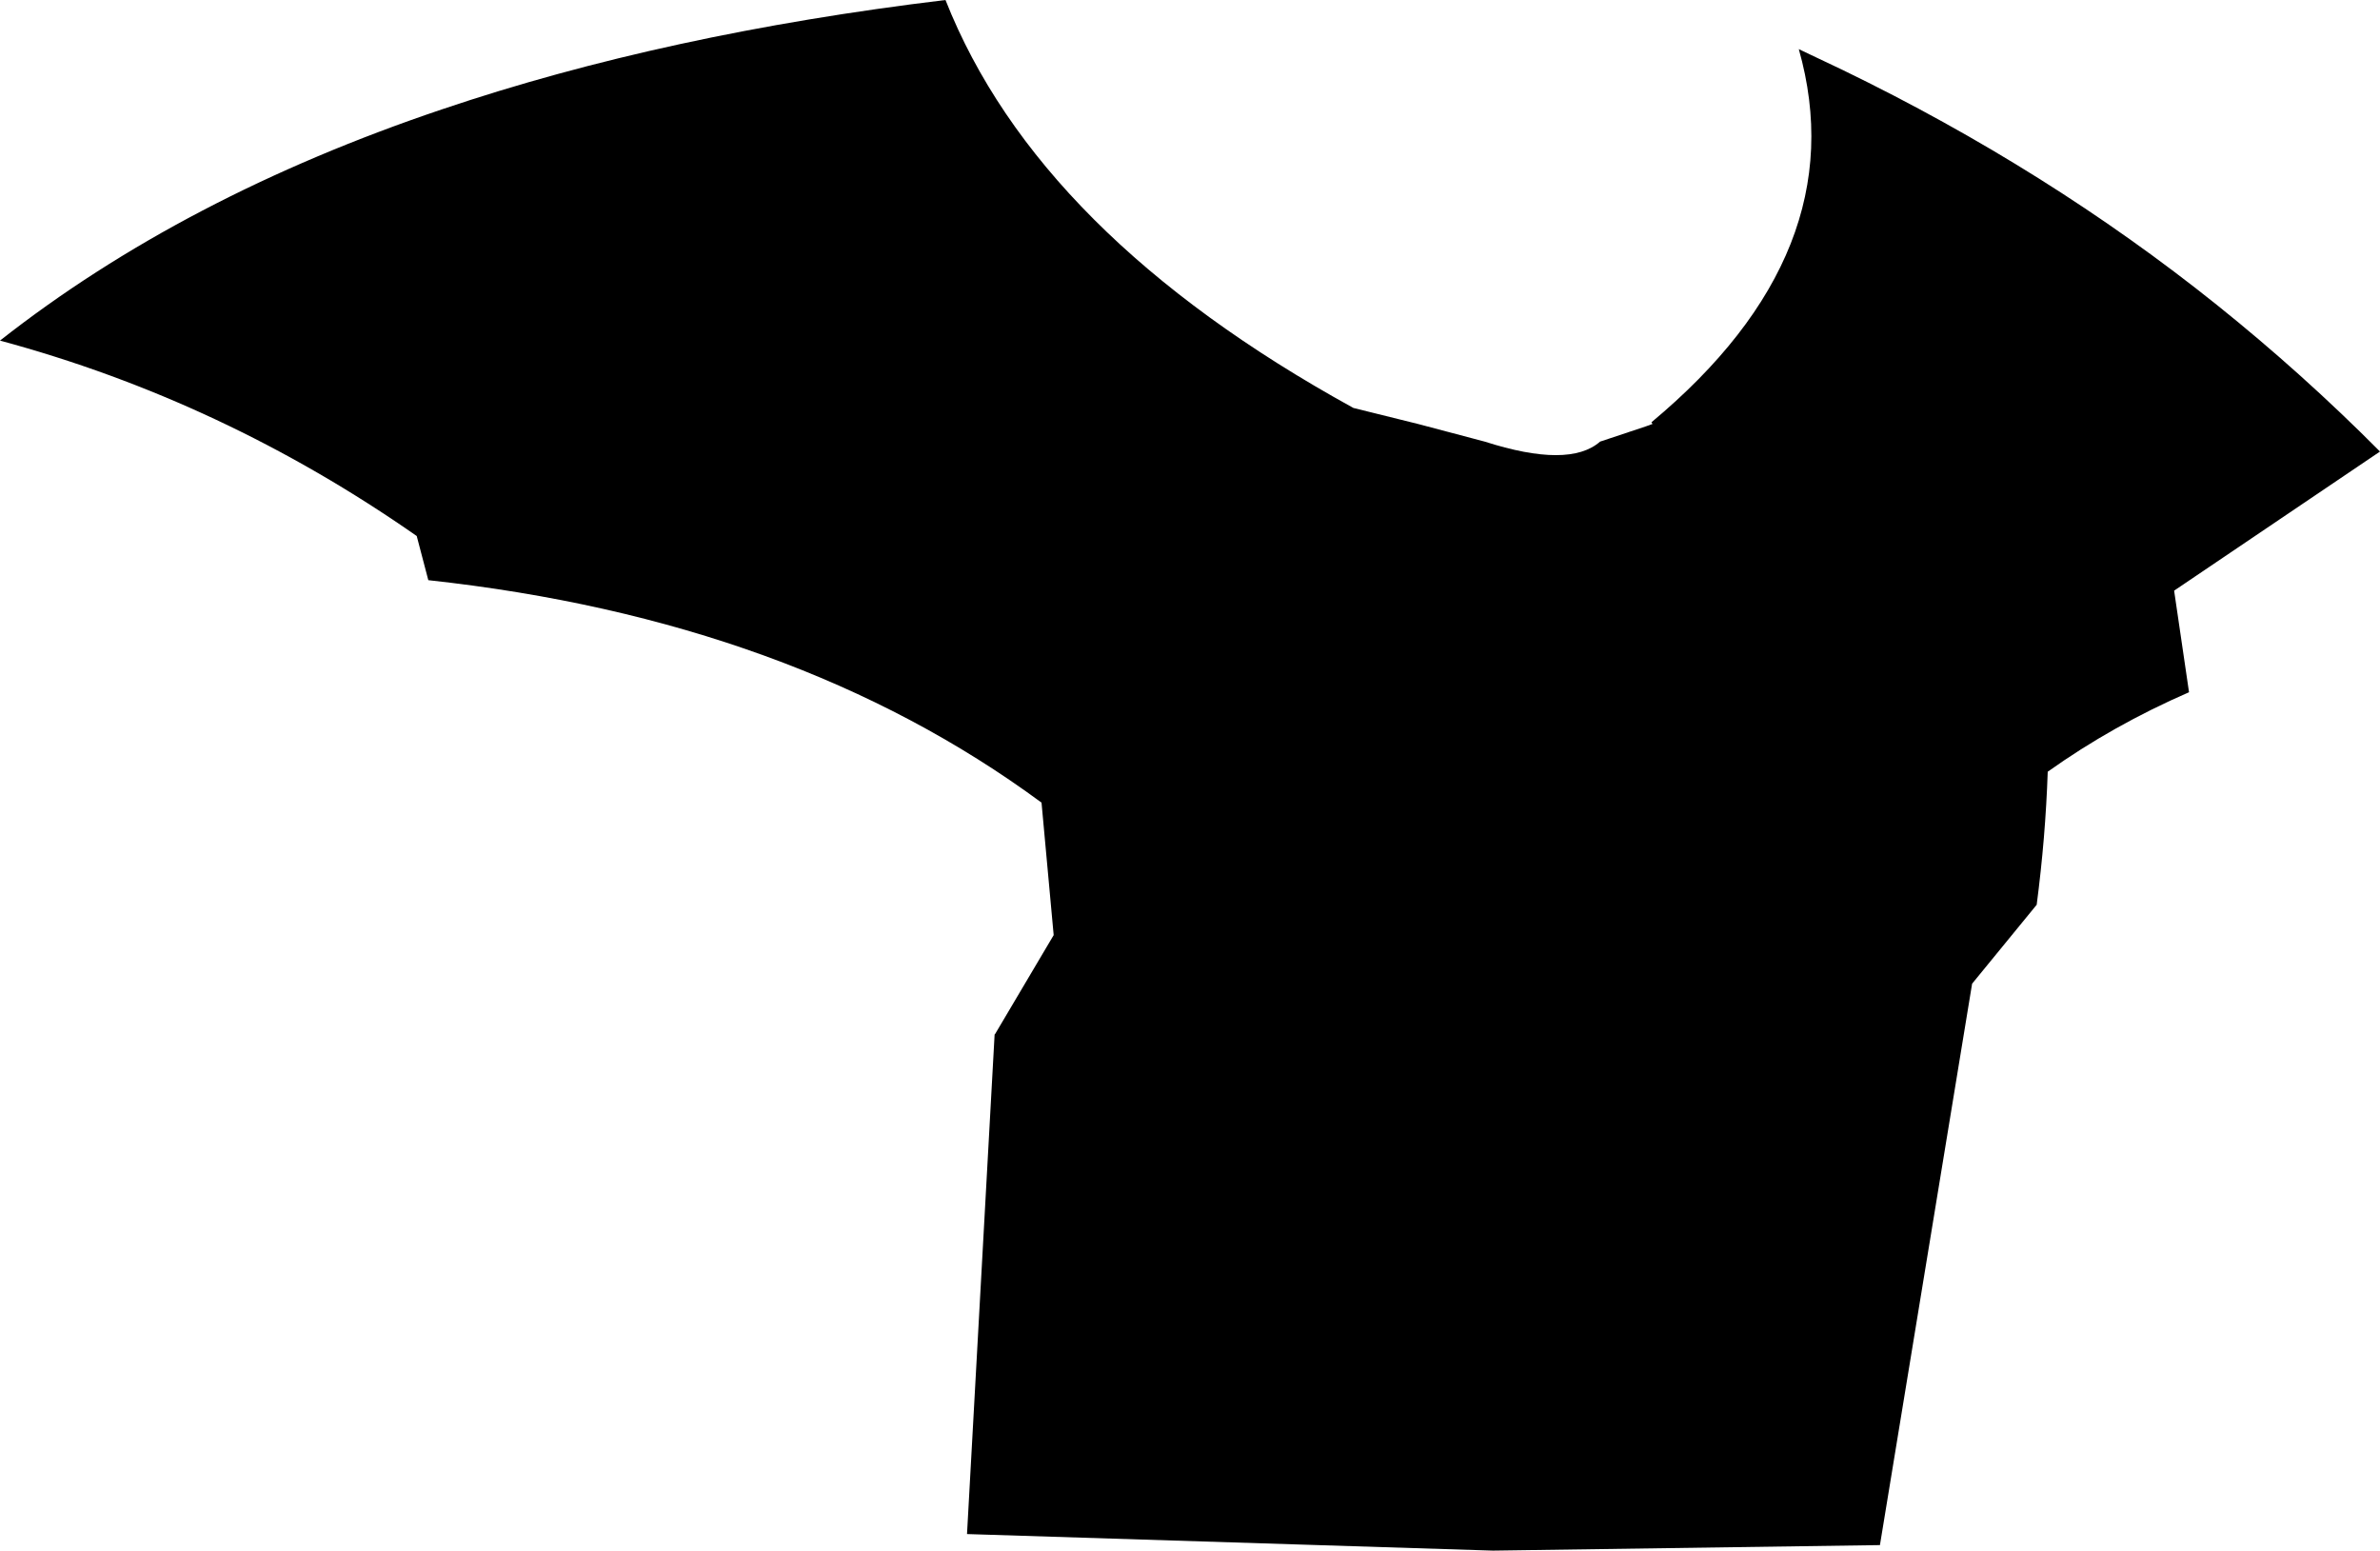 <?xml version="1.0" encoding="UTF-8" standalone="no"?>
<svg xmlns:xlink="http://www.w3.org/1999/xlink" height="140.45px" width="215.6px" xmlns="http://www.w3.org/2000/svg">
  <g transform="matrix(1.0, 0.0, 0.0, 1.0, -95.05, -106.3)">
    <path d="M240.0 146.3 L244.2 144.9 244.75 144.7 244.65 144.55 Q263.2 129.1 258.0 110.75 L259.05 111.25 262.0 112.65 Q280.55 121.65 295.85 133.9 303.65 140.15 310.65 147.2 L292.0 159.8 293.35 169.0 Q286.45 172.0 280.55 176.2 280.35 182.15 279.55 188.25 L273.7 195.4 265.35 246.25 230.3 246.75 182.65 245.25 185.15 200.0 185.2 199.95 190.5 191.0 189.4 179.0 Q166.95 162.45 133.85 158.85 L132.8 154.85 Q115.25 142.6 95.05 137.15 111.65 124.1 135.1 116.2 155.35 109.35 180.7 106.3 189.1 127.55 217.65 143.25 L223.5 144.7 229.55 146.3 Q237.2 148.75 240.0 146.3" fill="#000000" fill-rule="evenodd" stroke="none"/>
  </g>
</svg>
